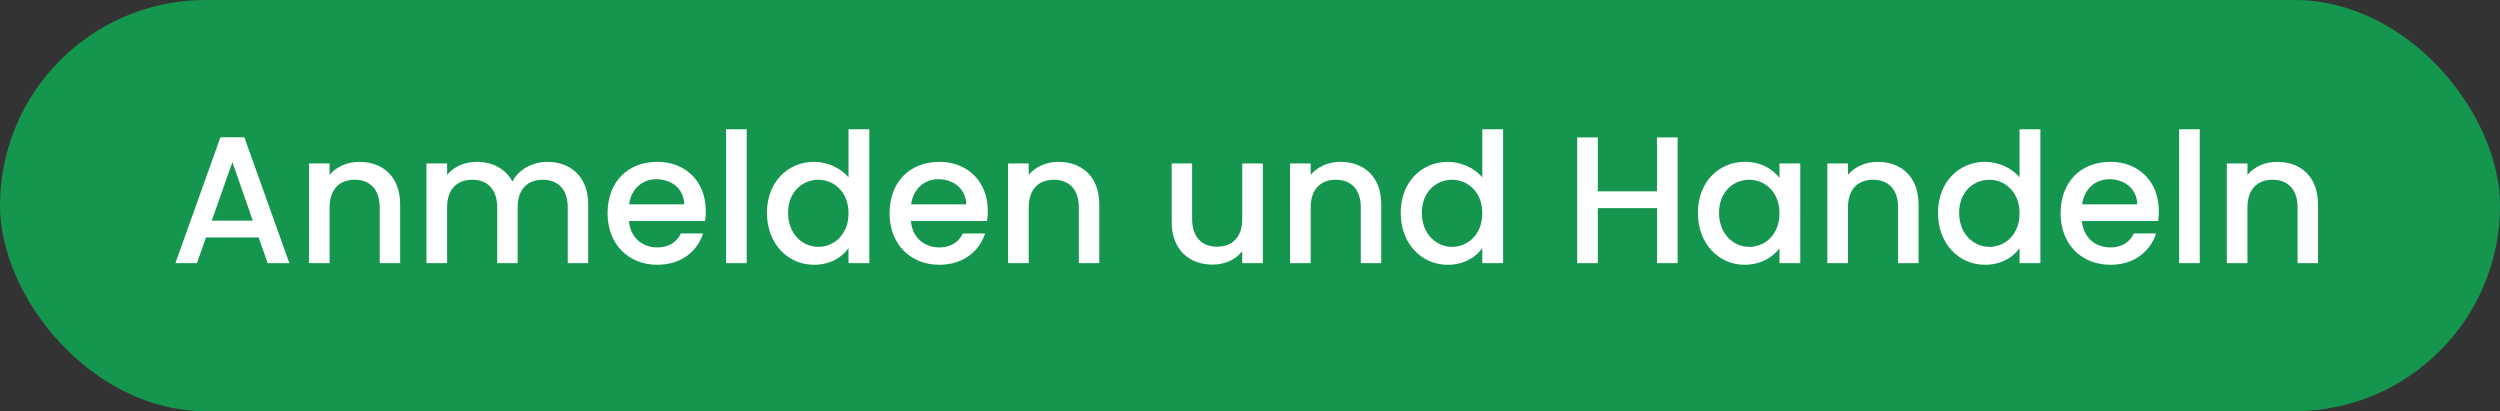 <svg width="152" height="25" viewBox="0 0 152 25" fill="none" xmlns="http://www.w3.org/2000/svg"><rect x="0" y="0" width="152" height="25" fill="#333333" stroke="none"/><rect width="152" height="25" rx="12.5" fill="#14964F"/><path d="M16.274 16h1.32l-2.739-7.656h-1.452L10.664 16h1.309l.55-1.562h3.201l.55 1.562zm-.902-2.585h-2.497l1.254-3.553 1.243 3.553zM23.086 16h1.243v-3.575c0-1.694-1.067-2.585-2.486-2.585-.726 0-1.397.297-1.804.792v-.693h-1.254V16h1.254v-3.388c0-1.111.605-1.683 1.529-1.683.913 0 1.518.572 1.518 1.683V16zm11.434 0h1.242v-3.575c0-1.694-1.078-2.585-2.496-2.585-.88 0-1.738.462-2.112 1.199-.419-.792-1.221-1.199-2.178-1.199-.726 0-1.386.297-1.793.792v-.693h-1.255V16h1.255v-3.388c0-1.111.605-1.683 1.529-1.683.913 0 1.518.572 1.518 1.683V16h1.242v-3.388c0-1.111.605-1.683 1.53-1.683.912 0 1.517.572 1.517 1.683V16zm5.39-5.104c.935 0 1.672.594 1.694 1.529H38.25c.132-.957.814-1.529 1.661-1.529zm2.838 3.3h-1.353c-.23.473-.66.847-1.43.847-.924 0-1.639-.605-1.727-1.606h4.631c.033-.209.044-.407.044-.616 0-1.782-1.22-2.981-2.948-2.981-1.793 0-3.025 1.221-3.025 3.124s1.287 3.135 3.025 3.135c1.485 0 2.442-.847 2.783-1.903zm1.4 1.804H45.4V7.86h-1.254V16zm2.482-3.058c0 1.87 1.265 3.157 2.86 3.157.99 0 1.716-.462 2.1-1.012V16h1.266V7.86H51.59v2.926c-.462-.572-1.298-.946-2.09-.946-1.606 0-2.871 1.232-2.871 3.102zm4.96.022c0 1.309-.89 2.046-1.836 2.046-.935 0-1.837-.759-1.837-2.068 0-1.309.902-2.013 1.837-2.013.946 0 1.837.737 1.837 2.035zm5.465-2.068c.935 0 1.672.594 1.694 1.529h-3.355c.132-.957.814-1.529 1.66-1.529zm2.838 3.3H58.54c-.231.473-.66.847-1.43.847-.924 0-1.64-.605-1.727-1.606h4.63c.034-.209.045-.407.045-.616 0-1.782-1.221-2.981-2.948-2.981-1.793 0-3.025 1.221-3.025 3.124s1.287 3.135 3.025 3.135c1.485 0 2.442-.847 2.783-1.903zm5.7 1.804h1.243v-3.575c0-1.694-1.067-2.585-2.486-2.585-.726 0-1.397.297-1.804.792v-.693h-1.254V16h1.254v-3.388c0-1.111.605-1.683 1.529-1.683.913 0 1.518.572 1.518 1.683V16zm11.189-6.061h-1.254v3.377c0 1.111-.605 1.683-1.53 1.683-.912 0-1.517-.572-1.517-1.683V9.939h-1.243v3.564c0 1.694 1.078 2.585 2.497 2.585.715 0 1.397-.297 1.793-.814V16h1.254V9.939zM82.737 16h1.243v-3.575c0-1.694-1.067-2.585-2.486-2.585-.726 0-1.397.297-1.804.792v-.693h-1.254V16h1.254v-3.388c0-1.111.605-1.683 1.53-1.683.912 0 1.517.572 1.517 1.683V16zm2.425-3.058c0 1.87 1.265 3.157 2.86 3.157.99 0 1.716-.462 2.1-1.012V16h1.266V7.86h-1.265v2.926c-.462-.572-1.298-.946-2.09-.946-1.606 0-2.871 1.232-2.871 3.102zm4.96.022c0 1.309-.89 2.046-1.836 2.046-.935 0-1.837-.759-1.837-2.068 0-1.309.902-2.013 1.837-2.013.946 0 1.837.737 1.837 2.035zM100.744 16h1.254V8.355h-1.254v3.278h-3.597V8.355h-1.254V16h1.254v-3.344h3.597V16zm2.487-3.058c0 1.87 1.265 3.157 2.838 3.157 1.012 0 1.738-.484 2.123-1.001V16h1.265V9.939h-1.265v.88c-.374-.495-1.078-.979-2.101-.979-1.595 0-2.86 1.232-2.86 3.102zm4.961.022c0 1.309-.891 2.046-1.837 2.046-.935 0-1.837-.759-1.837-2.068 0-1.309.902-2.013 1.837-2.013.946 0 1.837.737 1.837 2.035zM115.404 16h1.243v-3.575c0-1.694-1.067-2.585-2.486-2.585-.726 0-1.397.297-1.804.792v-.693h-1.254V16h1.254v-3.388c0-1.111.605-1.683 1.529-1.683.913 0 1.518.572 1.518 1.683V16zm2.425-3.058c0 1.87 1.265 3.157 2.86 3.157.99 0 1.716-.462 2.101-1.012V16h1.265V7.86h-1.265v2.926c-.462-.572-1.298-.946-2.09-.946-1.606 0-2.871 1.232-2.871 3.102zm4.961.022c0 1.309-.891 2.046-1.837 2.046-.935 0-1.837-.759-1.837-2.068 0-1.309.902-2.013 1.837-2.013.946 0 1.837.737 1.837 2.035zm5.464-2.068c.935 0 1.672.594 1.694 1.529h-3.355c.132-.957.814-1.529 1.661-1.529zm2.838 3.3h-1.353c-.231.473-.66.847-1.43.847-.924 0-1.639-.605-1.727-1.606h4.631c.033-.209.044-.407.044-.616 0-1.782-1.221-2.981-2.948-2.981-1.793 0-3.025 1.221-3.025 3.124s1.287 3.135 3.025 3.135c1.485 0 2.442-.847 2.783-1.903zM132.491 16h1.254V7.86h-1.254V16zm7.201 0h1.243v-3.575c0-1.694-1.067-2.585-2.486-2.585-.726 0-1.397.297-1.804.792v-.693h-1.254V16h1.254v-3.388c0-1.111.605-1.683 1.529-1.683.913 0 1.518.572 1.518 1.683V16z" fill="#fff"/></svg>